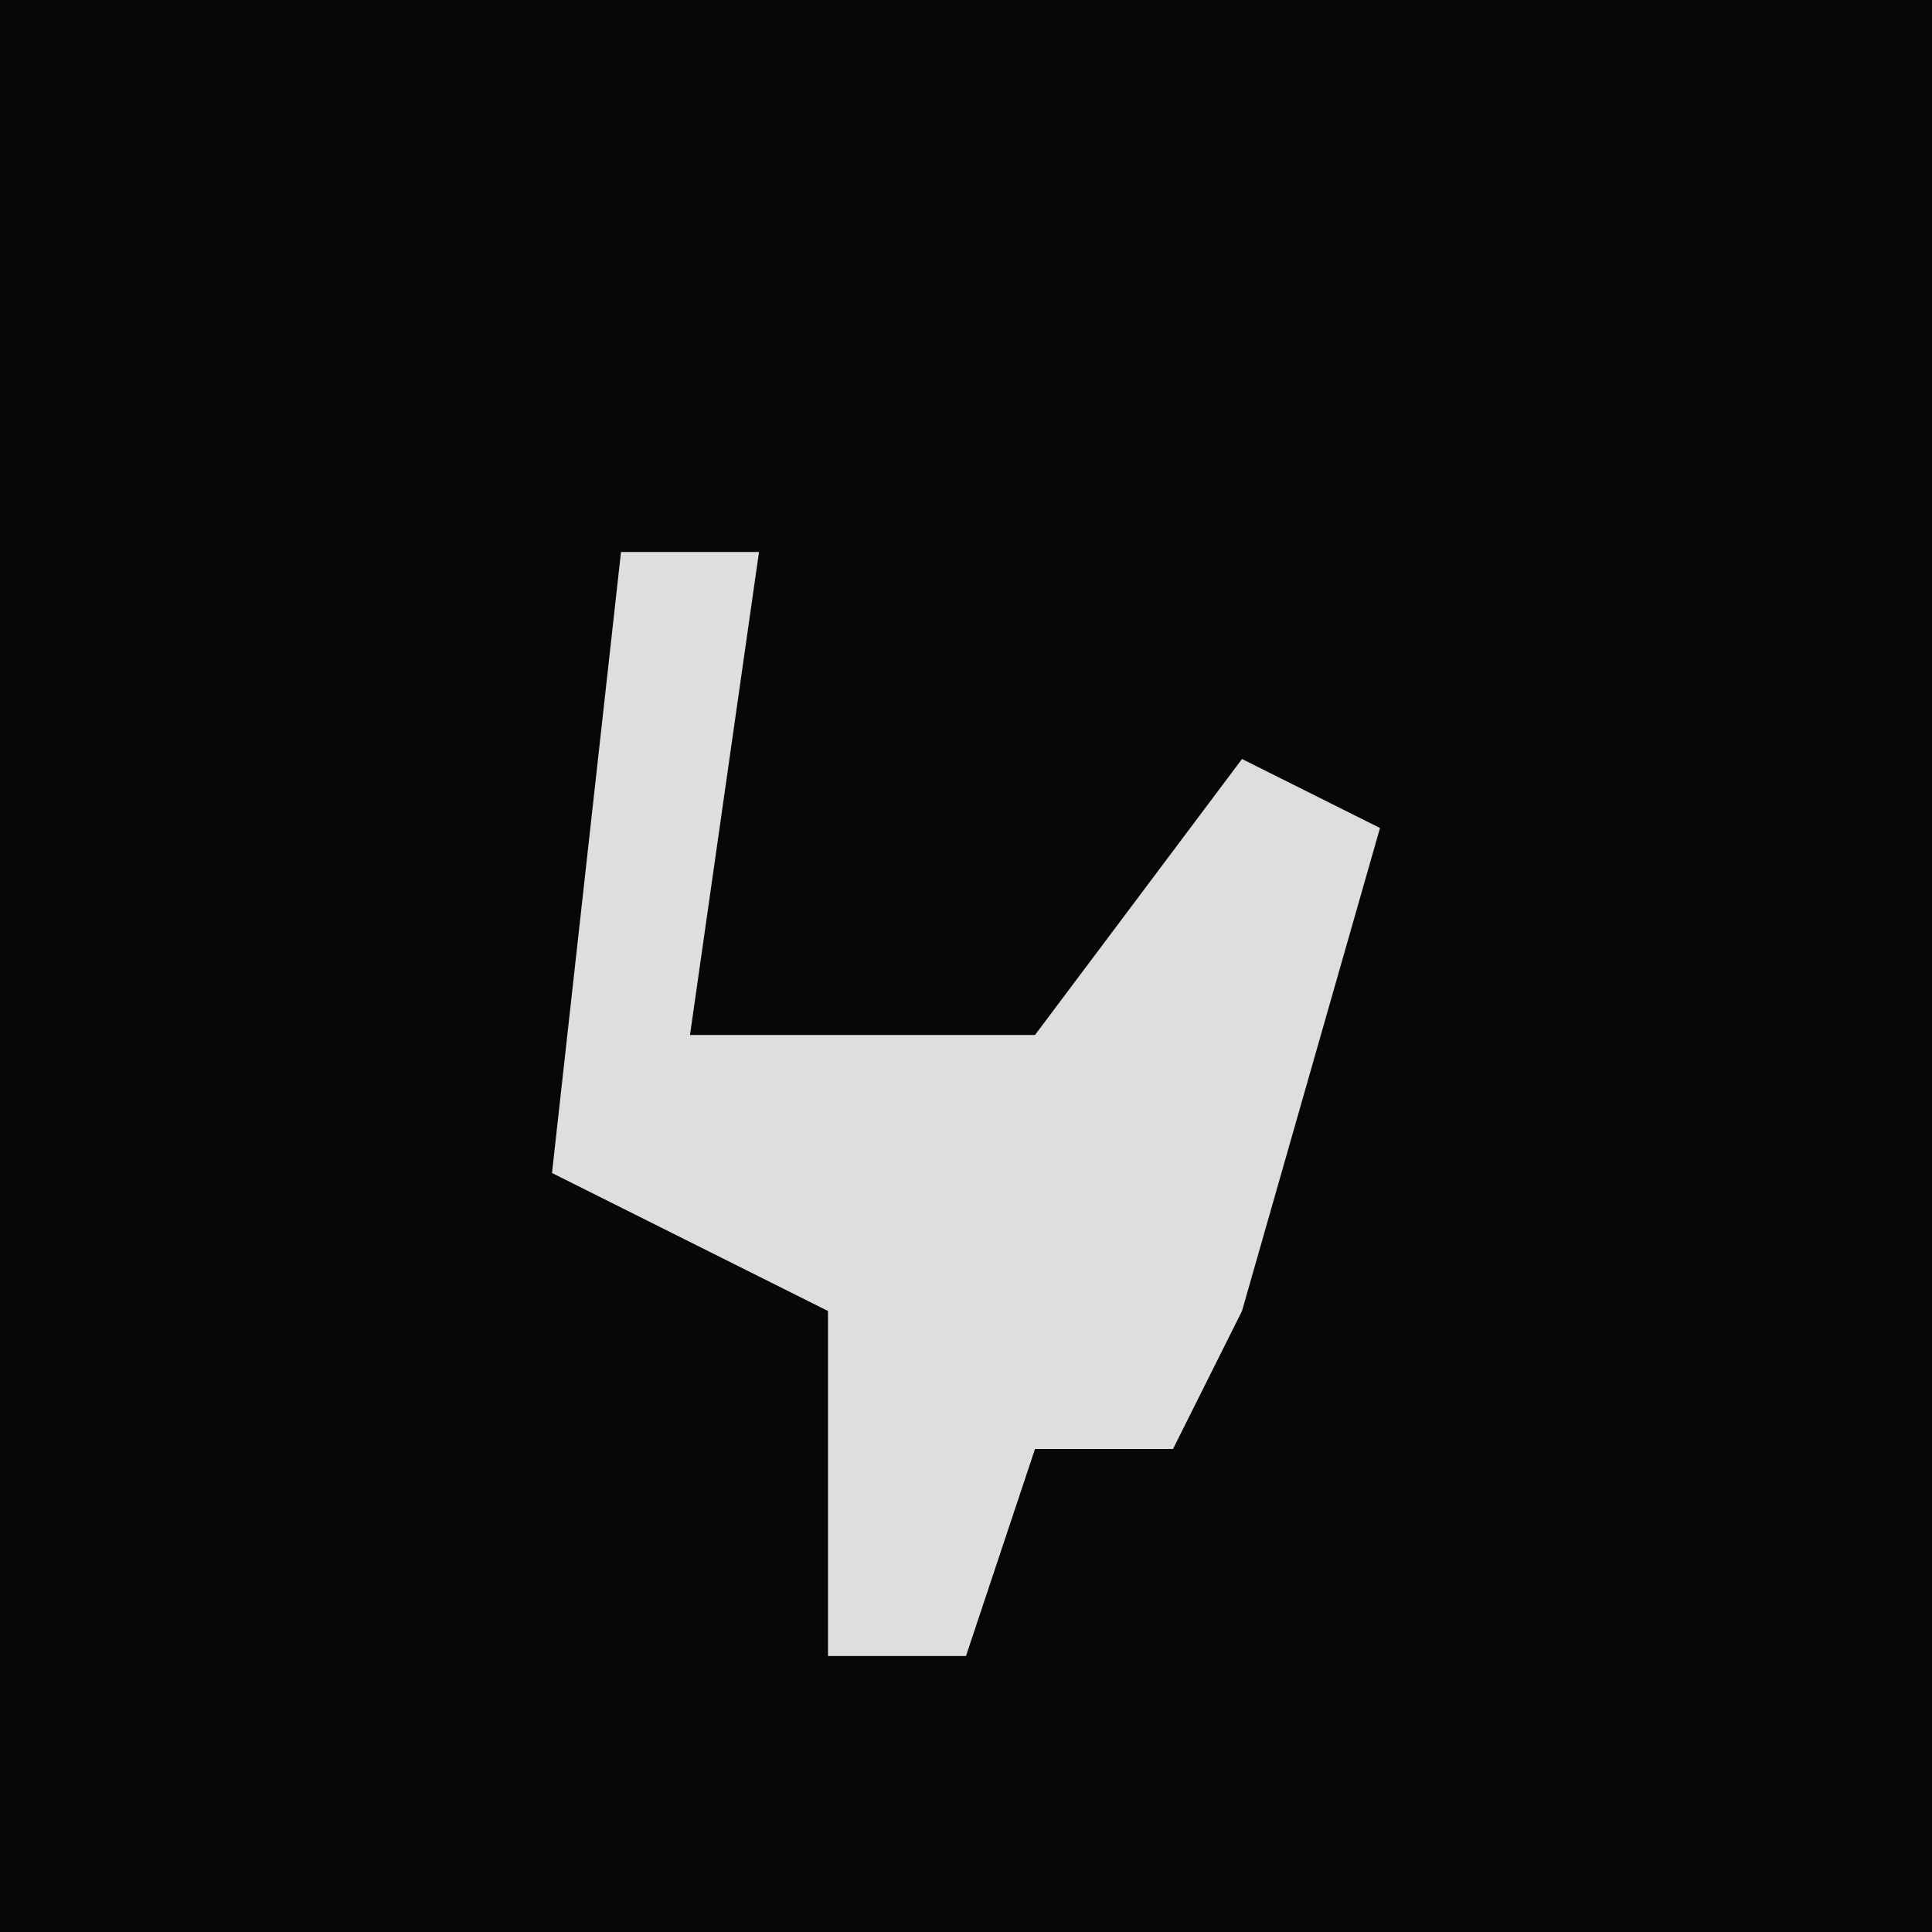 <?xml version="1.0" encoding="UTF-8"?>
<svg version="1.1" xmlns="http://www.w3.org/2000/svg" width="28" height="28">
<path d="M0,0 L28,0 L28,28 L0,28 Z " fill="#070707" transform="translate(0,0)"/>
<path d="M0,0 L2,0 L1,7 L6,7 L9,3 L11,4 L9,11 L8,13 L6,13 L5,16 L3,16 L3,11 L-1,9 Z " fill="#DEDEDE" transform="translate(9,8)"/>
</svg>

